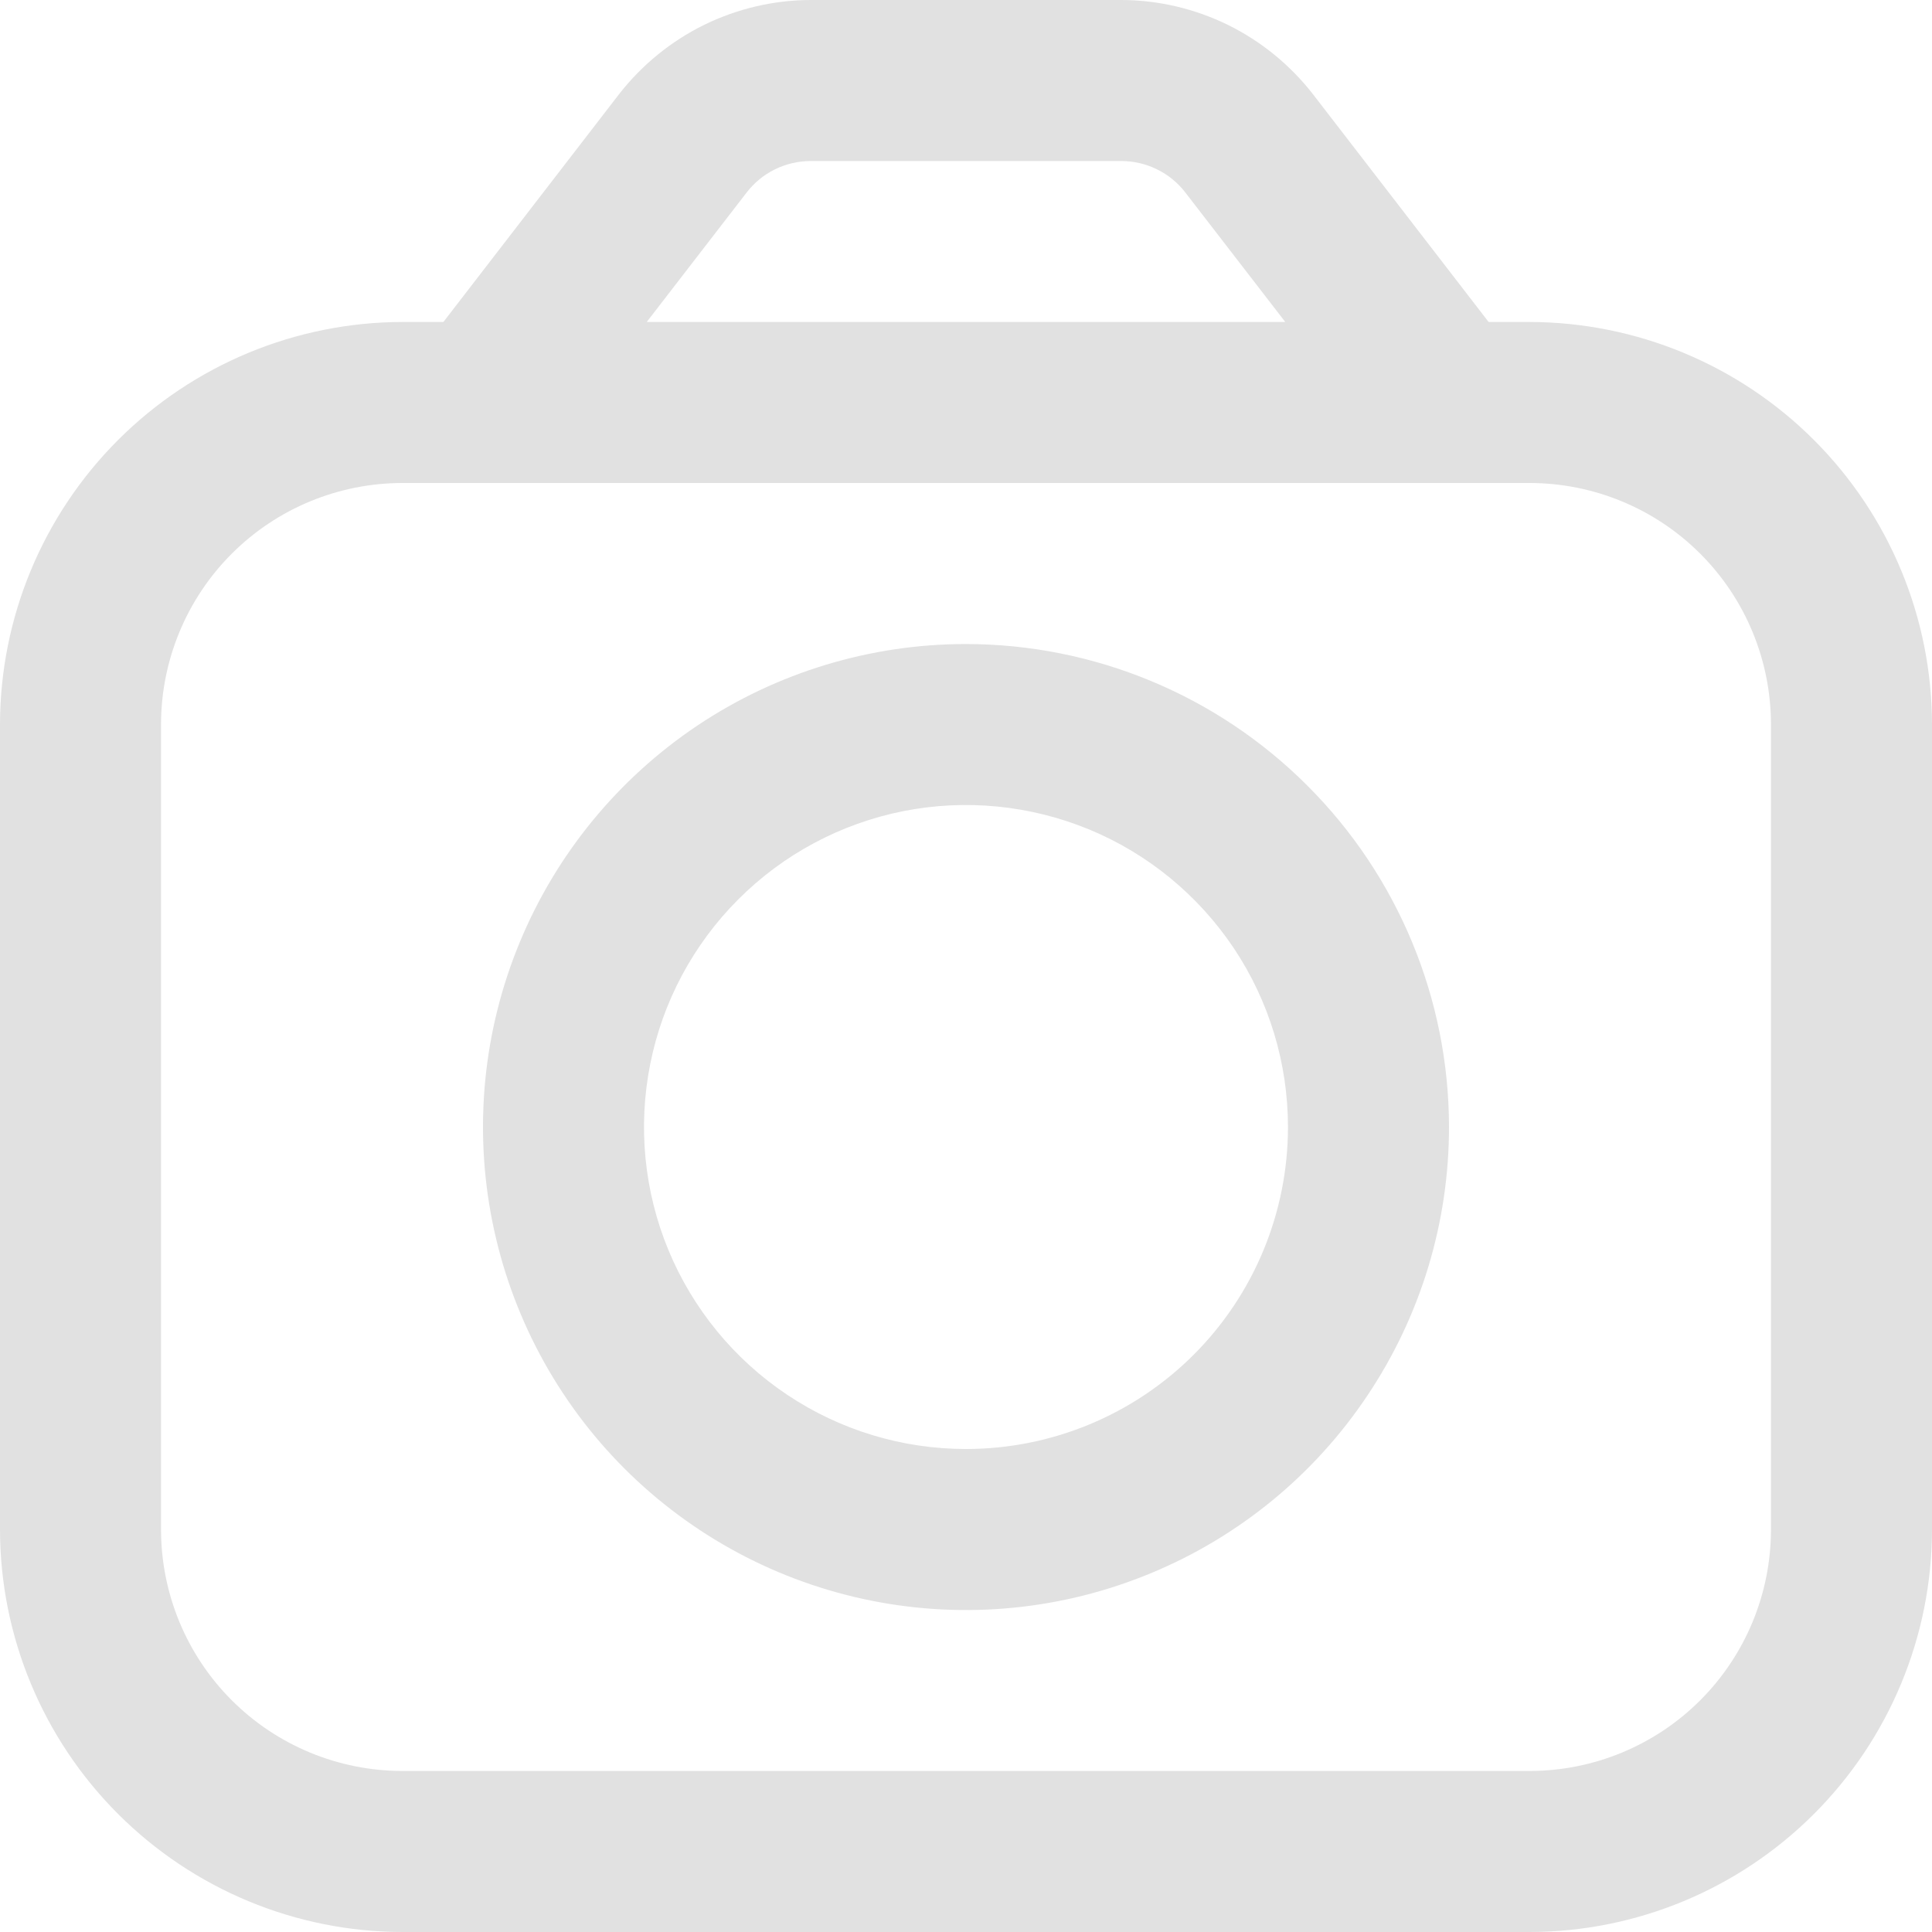 <svg width="20" height="20" viewBox="0 0 20 20" fill="none" xmlns="http://www.w3.org/2000/svg">
<g clip-path="url(#clip0_1_946)">
<path d="M15.833 3.333H15.41L13.59 0.973C13.355 0.672 13.055 0.427 12.712 0.258C12.369 0.09 11.992 0.001 11.61 0L8.39 0C8.008 0.001 7.631 0.09 7.288 0.258C6.945 0.427 6.645 0.672 6.41 0.973L4.59 3.333H4.167C3.062 3.335 2.003 3.774 1.222 4.555C0.441 5.336 0.001 6.395 0 7.5L0 15.833C0.001 16.938 0.441 17.997 1.222 18.778C2.003 19.559 3.062 19.999 4.167 20H15.833C16.938 19.999 17.997 19.559 18.778 18.778C19.559 17.997 19.999 16.938 20 15.833V7.5C19.999 6.395 19.559 5.336 18.778 4.555C17.997 3.774 16.938 3.335 15.833 3.333ZM7.73 1.992C7.808 1.891 7.908 1.809 8.022 1.753C8.137 1.697 8.263 1.667 8.39 1.667H11.61C11.738 1.667 11.863 1.697 11.977 1.753C12.092 1.809 12.192 1.891 12.27 1.992L13.305 3.333H6.695L7.73 1.992ZM18.333 15.833C18.333 16.496 18.07 17.132 17.601 17.601C17.132 18.07 16.496 18.333 15.833 18.333H4.167C3.504 18.333 2.868 18.07 2.399 17.601C1.93 17.132 1.667 16.496 1.667 15.833V7.5C1.667 6.837 1.93 6.201 2.399 5.732C2.868 5.263 3.504 5 4.167 5H15.833C16.496 5 17.132 5.263 17.601 5.732C18.07 6.201 18.333 6.837 18.333 7.5V15.833Z" fill="#E1E1E1"/>
<path d="M10 6.667C9.011 6.667 8.044 6.96 7.222 7.509C6.4 8.059 5.759 8.84 5.381 9.753C5.002 10.667 4.903 11.672 5.096 12.642C5.289 13.612 5.765 14.503 6.464 15.202C7.164 15.902 8.055 16.378 9.025 16.571C9.994 16.764 11 16.665 11.913 16.286C12.827 15.908 13.608 15.267 14.157 14.444C14.707 13.622 15 12.656 15 11.667C14.999 10.341 14.472 9.07 13.534 8.133C12.597 7.195 11.326 6.668 10 6.667ZM10 15C9.341 15 8.696 14.805 8.148 14.438C7.6 14.072 7.173 13.551 6.92 12.942C6.668 12.333 6.602 11.663 6.731 11.016C6.859 10.37 7.177 9.776 7.643 9.31C8.109 8.843 8.703 8.526 9.35 8.397C9.996 8.269 10.666 8.335 11.276 8.587C11.885 8.839 12.405 9.267 12.772 9.815C13.138 10.363 13.333 11.007 13.333 11.667C13.333 12.551 12.982 13.399 12.357 14.024C11.732 14.649 10.884 15 10 15Z" fill="#E1E1E1"/>
</g>
<defs>
<clipPath id="clip0_1_946">
<rect width="20" height="20" fill="white"/>
</clipPath>
</defs>
</svg>
